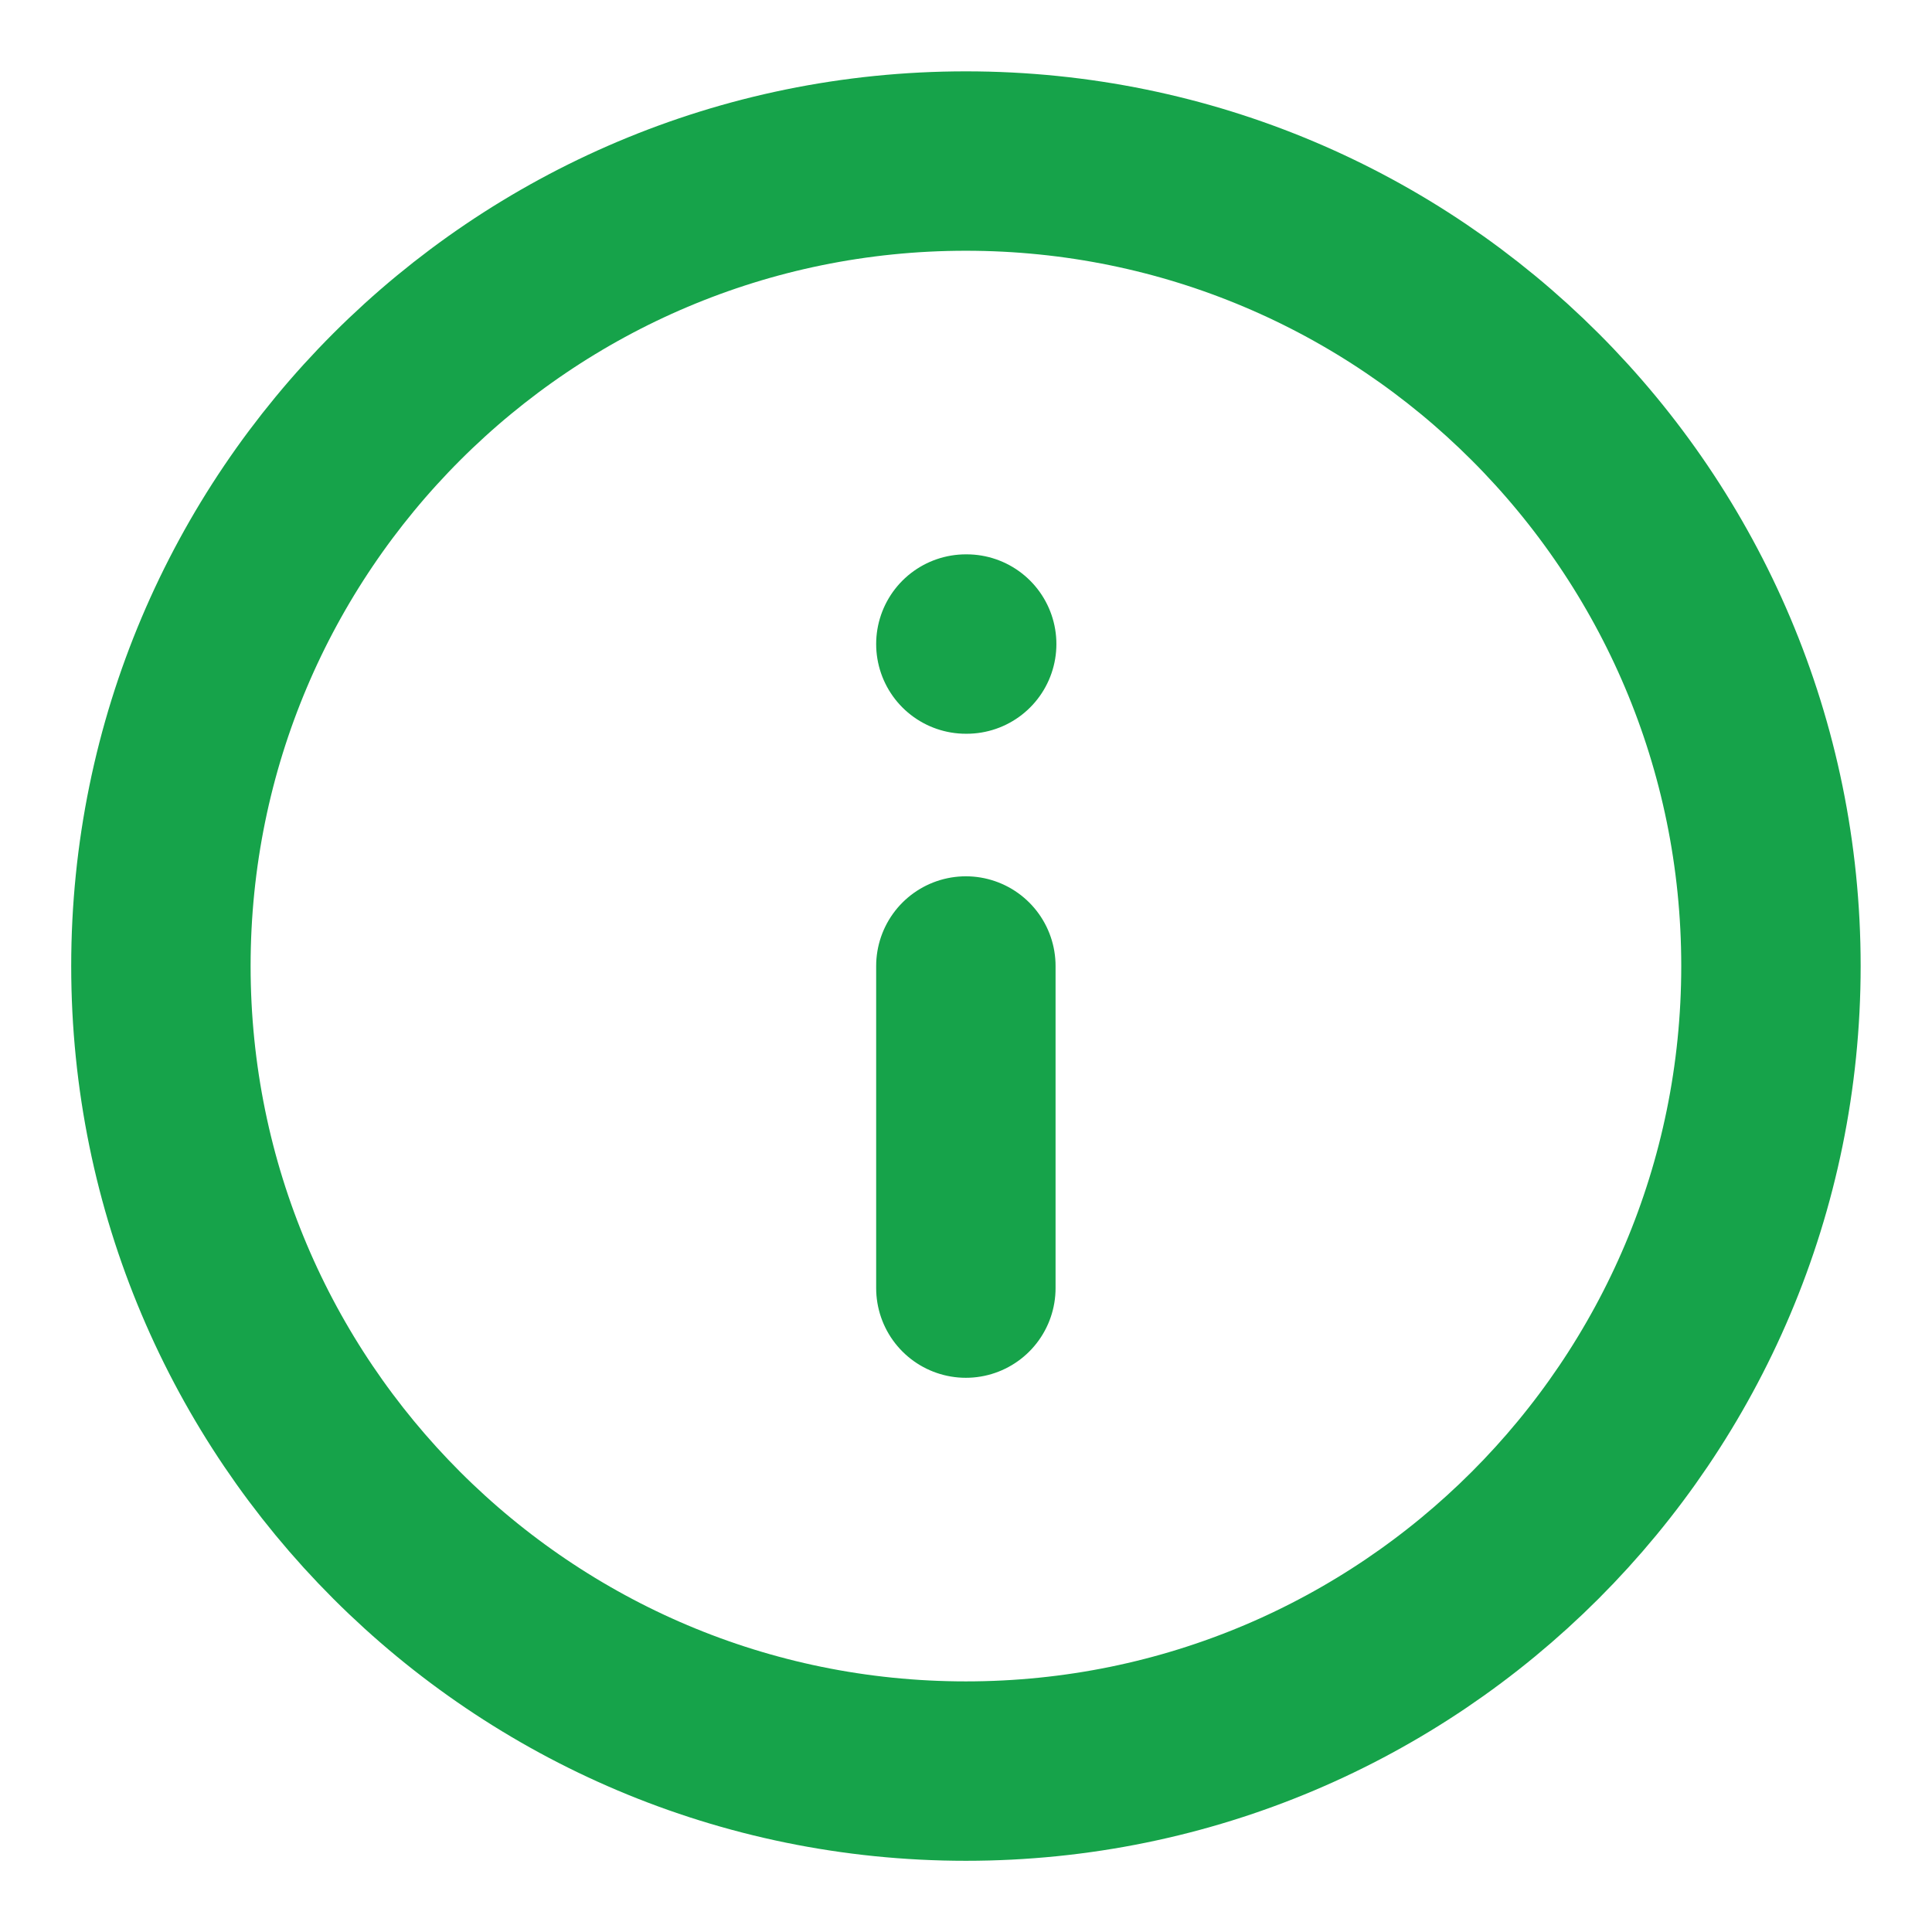 <svg width="14" height="14" viewBox="0 0 14 14" fill="none" xmlns="http://www.w3.org/2000/svg">
<g clip-path="url(#clip0_2029_36012)">
<path d="M6.999 9.334V7M6.999 4.667H7.005M12.833 7C12.833 10.222 10.221 12.834 6.999 12.834C3.778 12.834 1.166 10.222 1.166 7C1.166 3.779 3.778 1.167 6.999 1.167C10.221 1.167 12.833 3.779 12.833 7Z" stroke="#16A34A" stroke-width="1.3" stroke-linecap="round" stroke-linejoin="round"/>
</g>
<defs>
<clipPath id="clip0_2029_36012">
<rect width="14" height="14" fill="white"/>
</clipPath>
</defs>
</svg>
